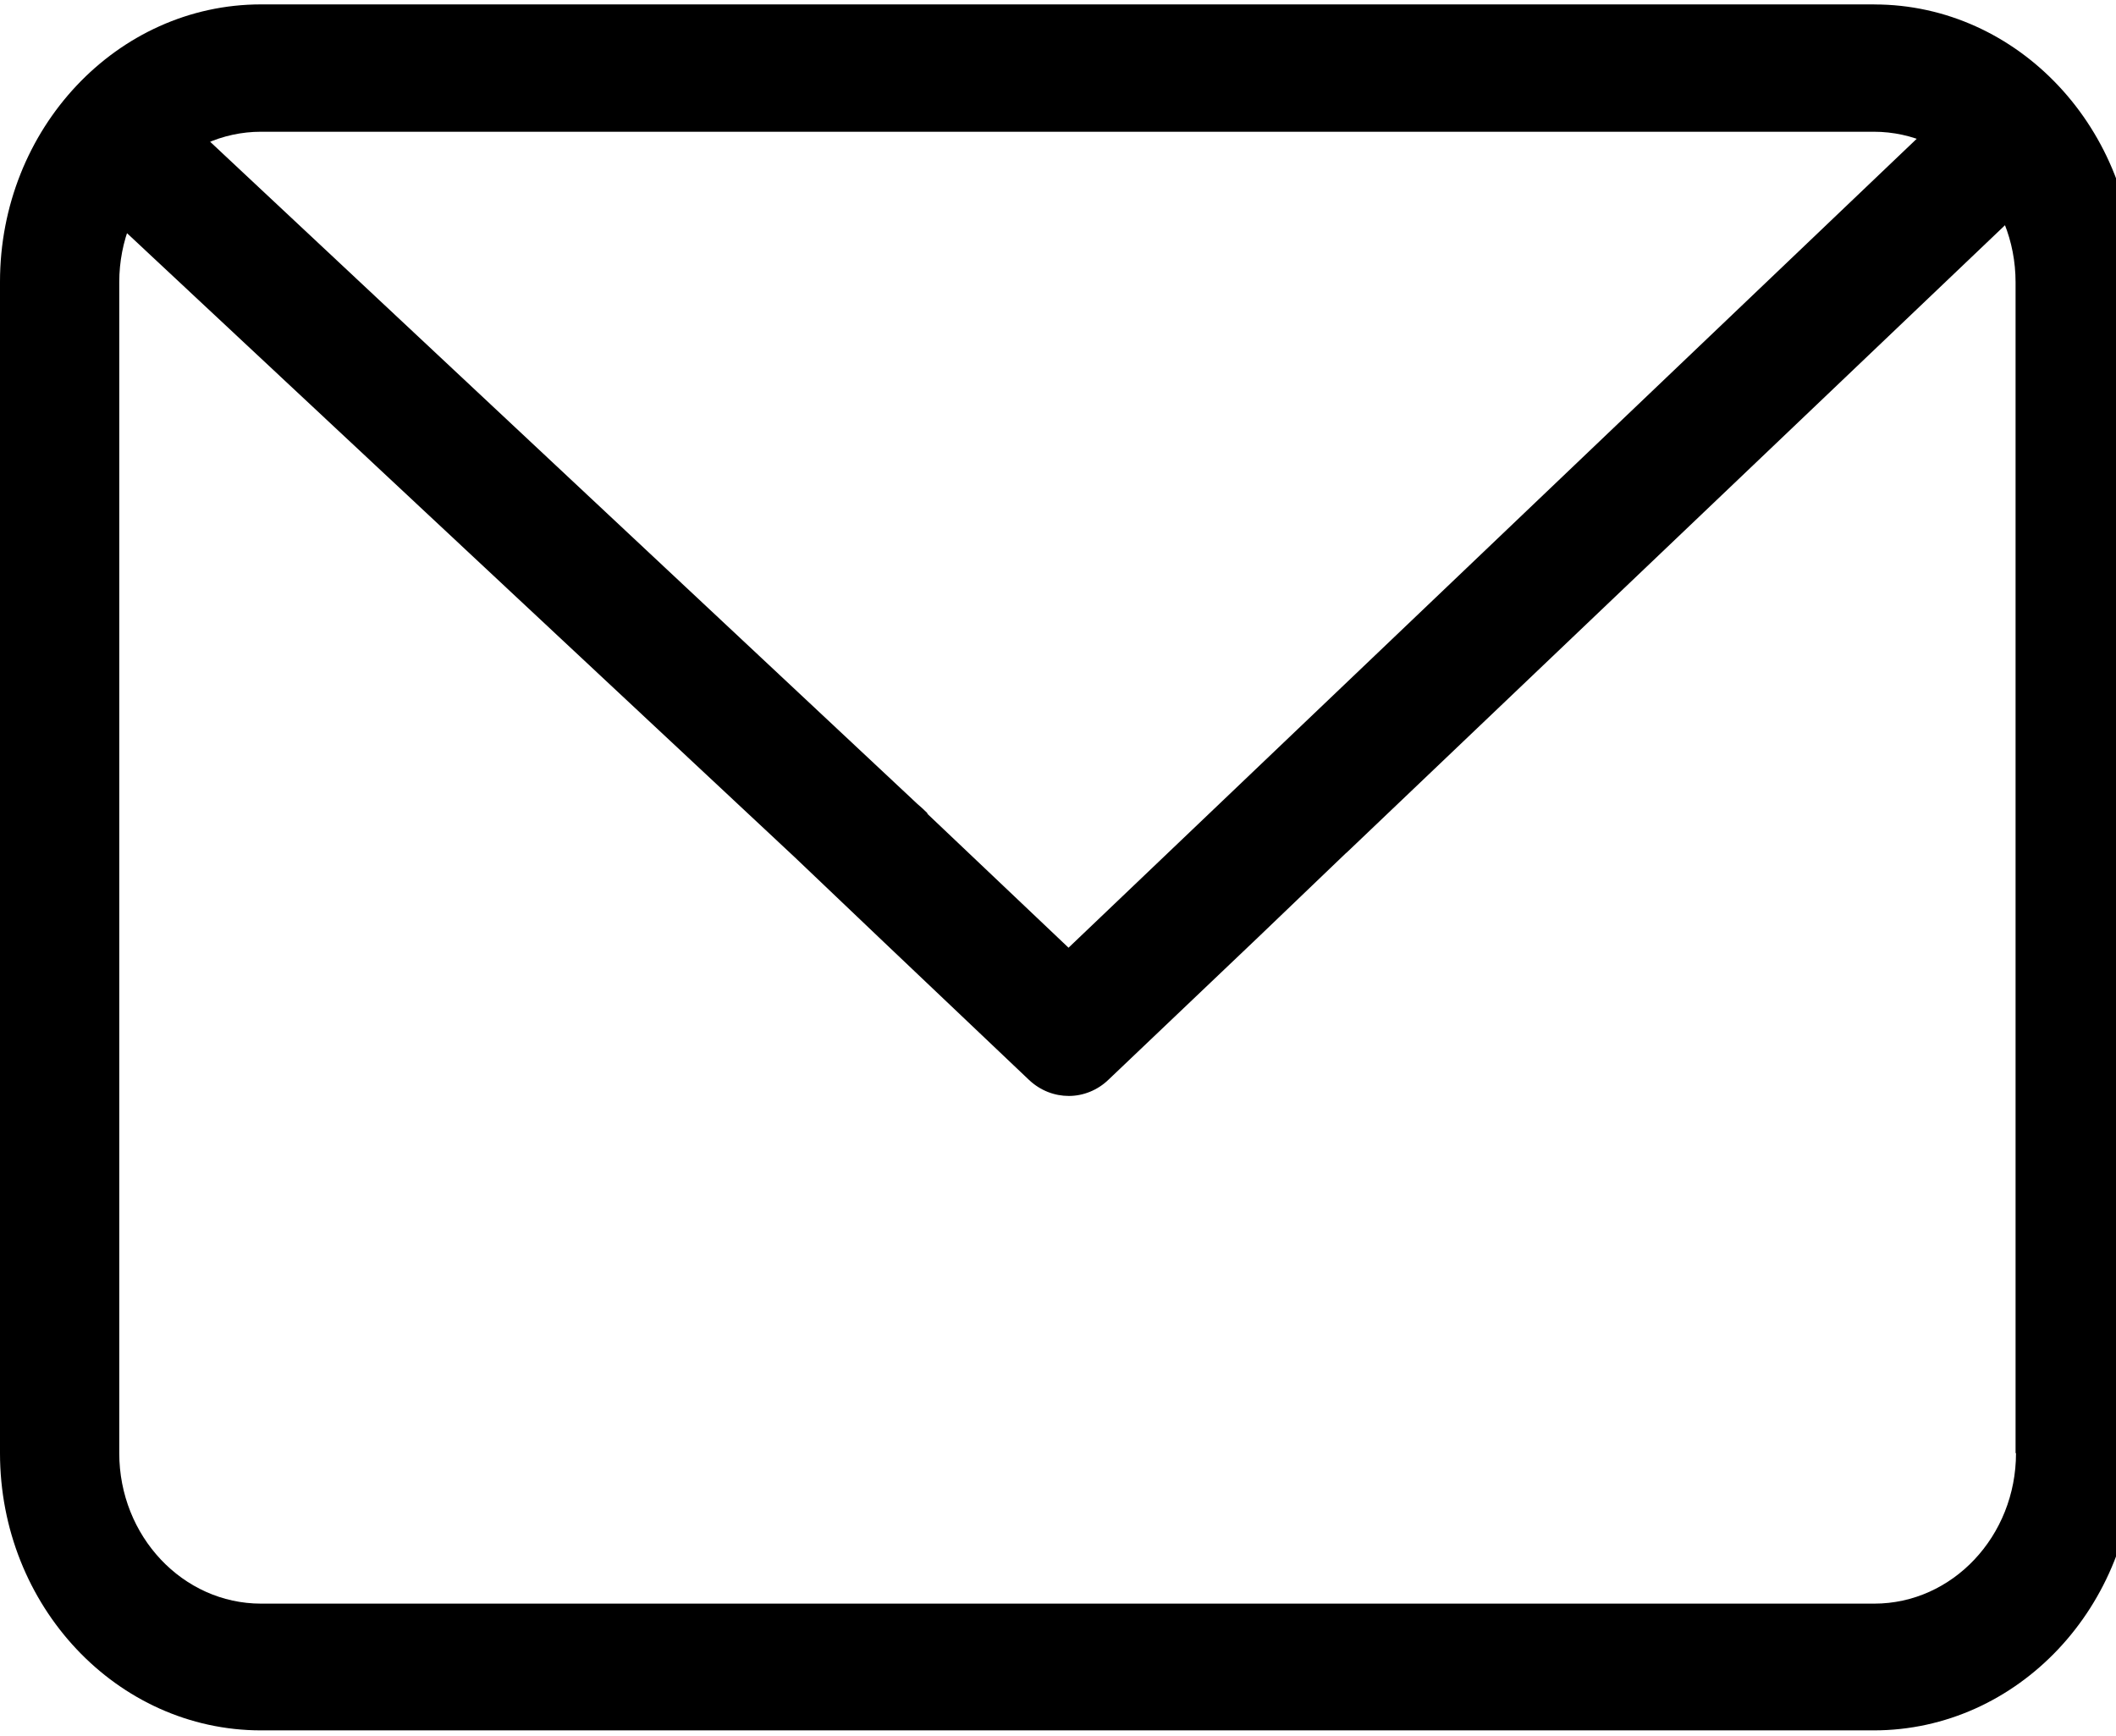 <!-- Generated by IcoMoon.io -->
<svg version="1.1" xmlns="http://www.w3.org/2000/svg" width="39" height="32" viewBox="0 0 39 32">
<title>mail</title>
<path d="M34.545 0.081h-29.733c-2.656 0-4.812 2.292-4.812 5.113v21.588c0 2.818 2.156 5.11 4.812 5.11h29.723c2.656 0 4.812-2.292 4.812-5.11v-21.58c0.007-2.818-2.149-5.12-4.802-5.12zM37.157 26.782c0 1.531-1.172 2.774-2.612 2.774h-29.733c-1.442 0-2.614-1.243-2.614-2.774v-21.58c0-1.531 1.172-2.774 2.614-2.774h29.723c1.442 0 2.614 1.243 2.614 2.774v21.58h0.007z"></path>
<path d="M24.815 15.719l12.14-11.569c0.448-0.433 0.487-1.169 0.081-1.652-0.406-0.478-1.1-0.519-1.556-0.086l-15.786 15.055-2.59-2.457c-0.007-0.010-0.015-0.017-0.015-0.027-0.059-0.059-0.116-0.111-0.18-0.165l-13.103-12.268c-0.458-0.433-1.15-0.391-1.556 0.094-0.409 0.485-0.367 1.221 0.089 1.652l12.305 11.5 1.654 1.575 2.668 2.533c0.212 0.199 0.473 0.295 0.734 0.295s0.529-0.103 0.734-0.303l2.745-2.612 1.634-1.566z"></path>
</svg>
